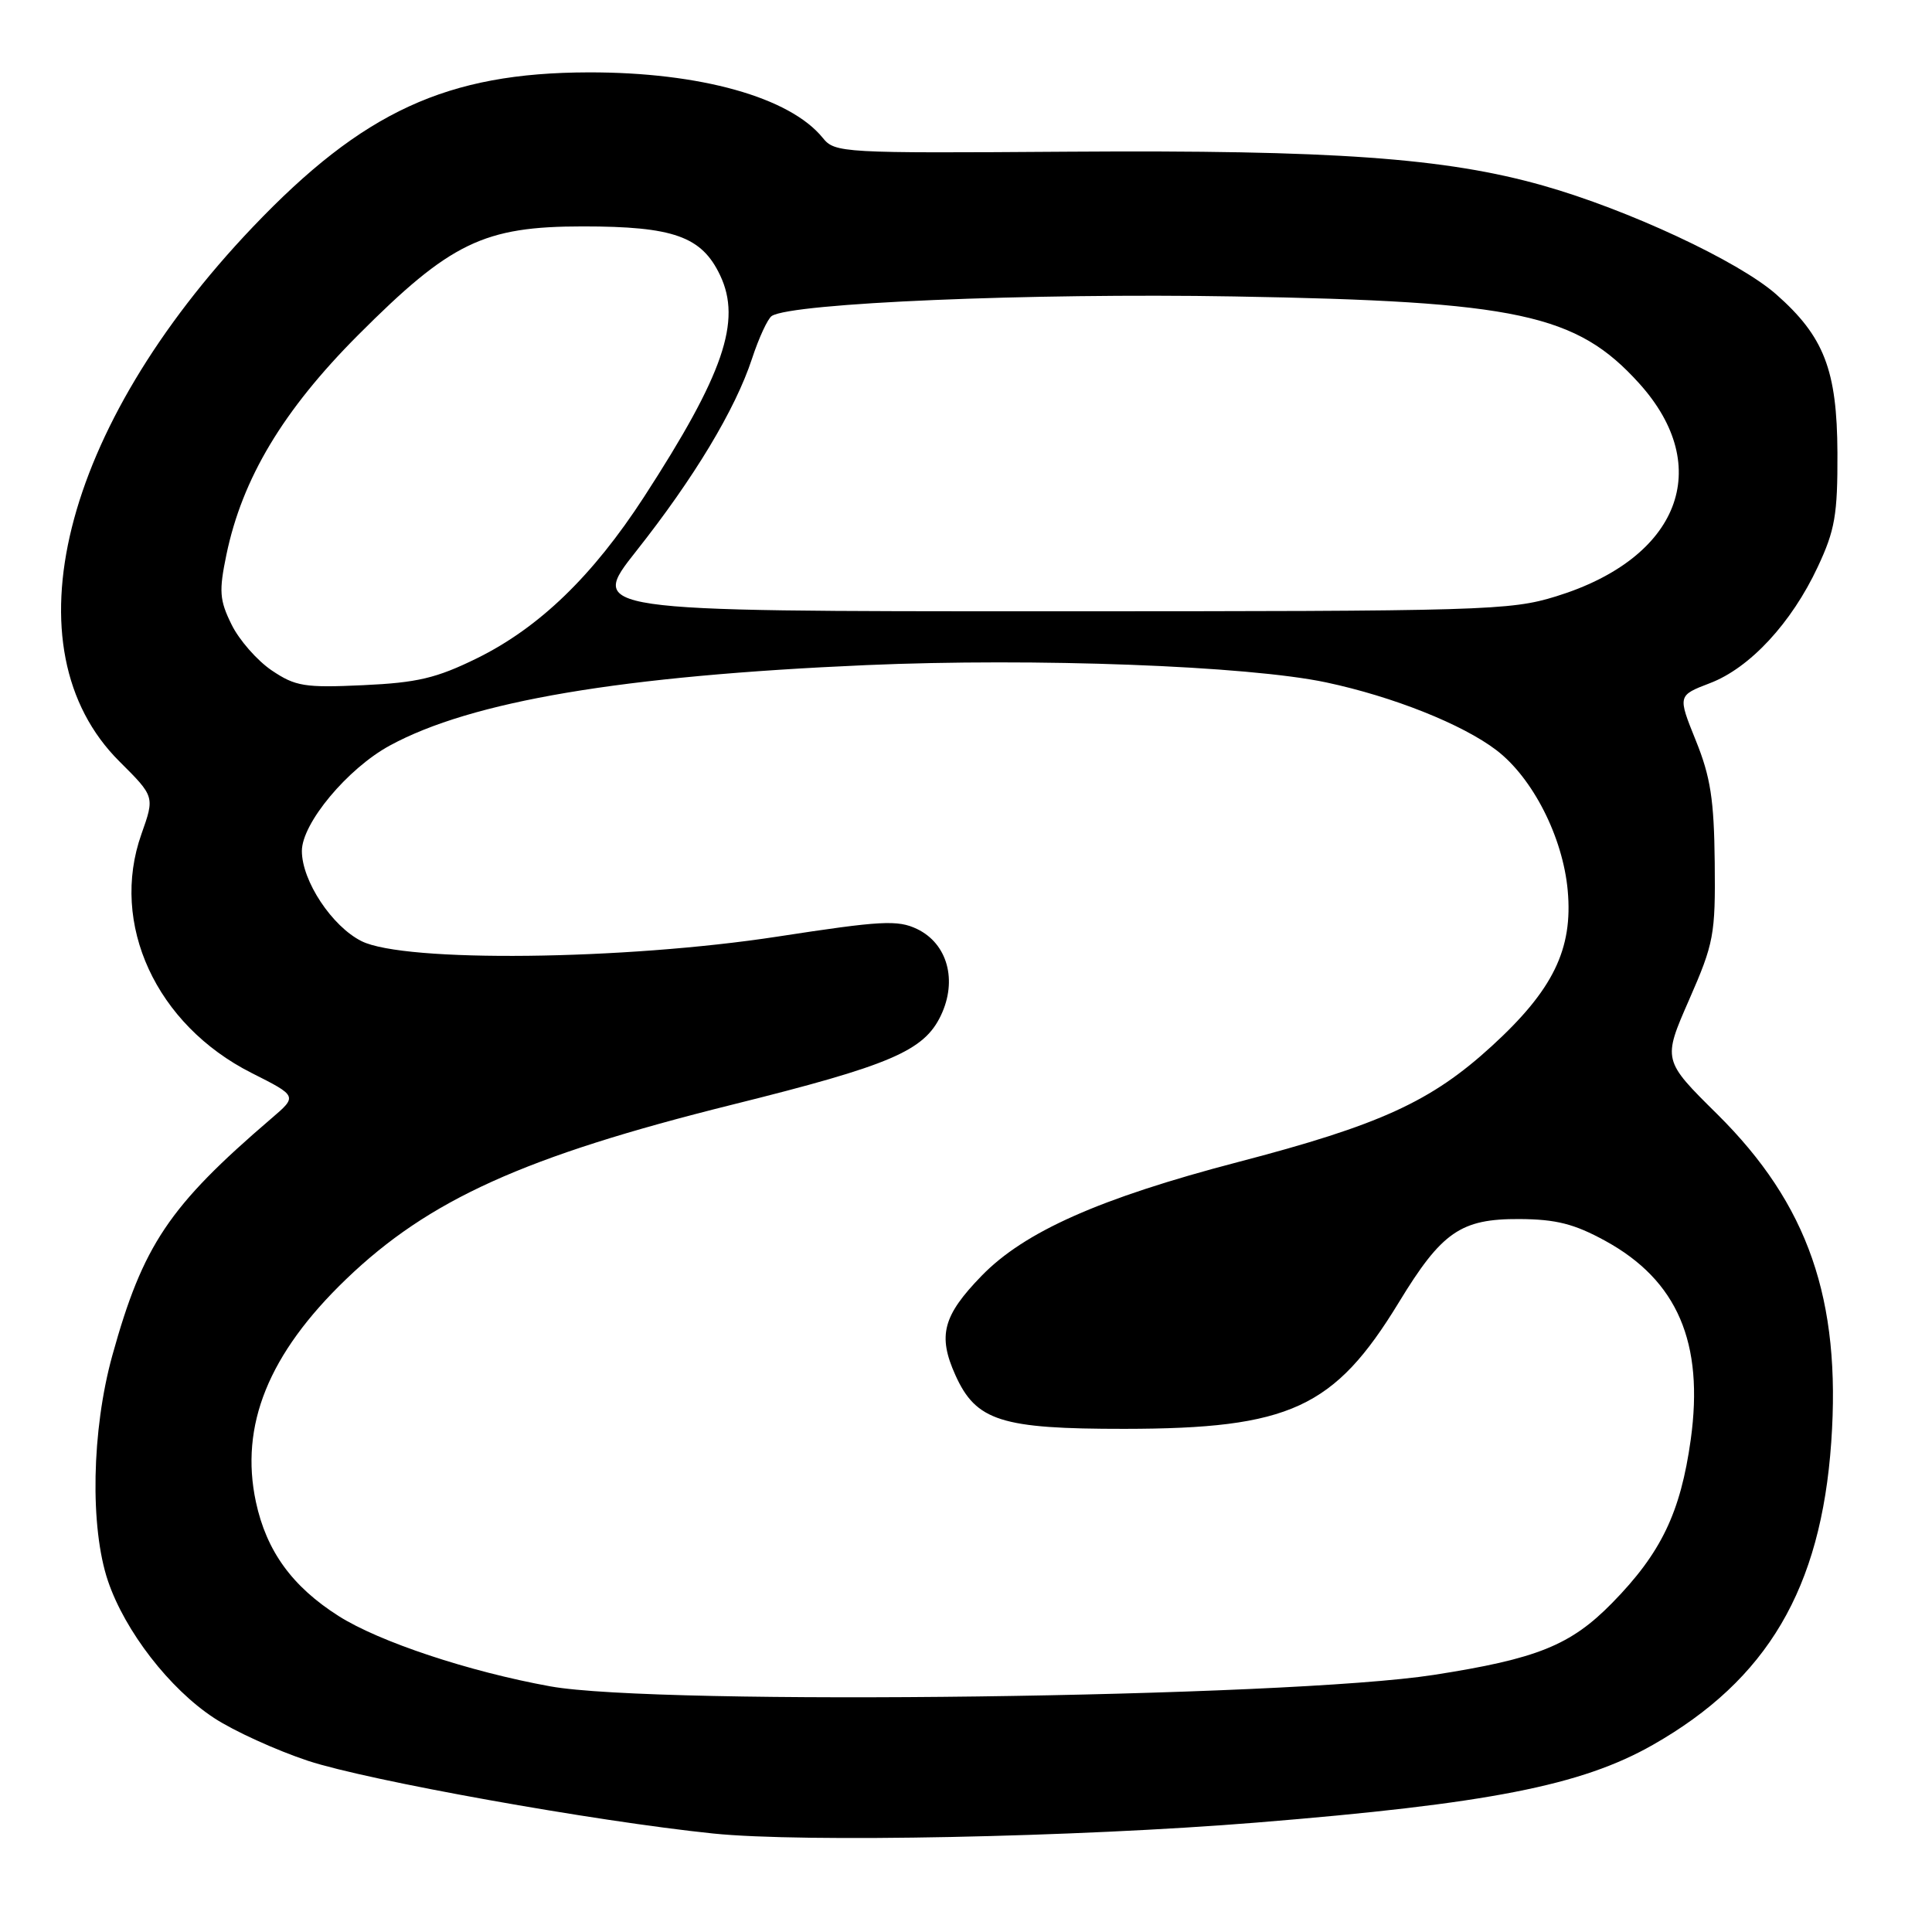<?xml version="1.0" encoding="UTF-8" standalone="no"?>
<!DOCTYPE svg PUBLIC "-//W3C//DTD SVG 1.1//EN" "http://www.w3.org/Graphics/SVG/1.1/DTD/svg11.dtd" >
<svg xmlns="http://www.w3.org/2000/svg" xmlns:xlink="http://www.w3.org/1999/xlink" version="1.1" viewBox="0 0 256 256">
 <g >
 <path fill="currentColor"
d=" M 166.50 241.50 C 197.21 239.01 209.55 236.59 219.00 231.21 C 234.18 222.58 241.29 210.52 242.65 191.09 C 243.97 172.18 239.59 159.57 227.55 147.64 C 220.31 140.48 220.31 140.48 223.81 132.49 C 227.10 124.98 227.31 123.88 227.21 114.28 C 227.12 105.97 226.66 102.95 224.70 98.11 C 222.30 92.16 222.30 92.16 226.58 90.52 C 231.86 88.51 237.38 82.56 240.86 75.12 C 243.14 70.26 243.50 68.22 243.47 60.00 C 243.42 49.03 241.70 44.58 235.33 38.98 C 230.33 34.59 215.72 27.78 204.50 24.60 C 191.55 20.92 176.63 19.86 141.59 20.10 C 111.52 20.31 110.63 20.26 109.02 18.27 C 104.66 12.89 92.76 9.56 78.00 9.59 C 59.23 9.63 48.10 14.76 33.49 30.09 C 8.12 56.73 0.83 85.97 15.83 100.90 C 20.50 105.55 20.50 105.55 18.74 110.52 C 14.52 122.42 20.68 135.78 33.33 142.17 C 39.42 145.24 39.42 145.24 35.96 148.20 C 22.38 159.84 18.94 164.97 14.88 179.62 C 12.14 189.53 11.90 202.38 14.31 209.50 C 16.57 216.15 22.47 223.78 28.36 227.64 C 30.99 229.37 36.60 231.92 40.82 233.32 C 48.78 235.94 78.81 241.33 94.50 242.95 C 106.32 244.17 142.65 243.44 166.50 241.50 Z  M 72.92 223.45 C 62.14 221.50 50.26 217.55 44.88 214.14 C 38.72 210.23 35.31 205.53 33.91 199.02 C 31.74 188.88 35.58 179.38 45.86 169.50 C 56.82 158.96 69.50 153.23 97.00 146.38 C 118.02 141.15 122.43 139.26 124.67 134.56 C 126.89 129.91 125.55 125.04 121.52 123.10 C 118.95 121.87 116.77 121.99 103.05 124.10 C 82.68 127.23 53.62 127.56 47.91 124.71 C 44.00 122.76 40.00 116.73 40.00 112.76 C 40.00 109.09 46.06 101.83 51.65 98.79 C 62.45 92.91 82.40 89.54 114.79 88.13 C 137.17 87.16 165.34 88.22 175.72 90.42 C 184.60 92.31 193.78 95.97 198.28 99.40 C 203.10 103.08 207.09 110.93 207.73 117.99 C 208.44 125.77 205.79 131.19 197.66 138.62 C 189.63 145.97 182.85 149.07 164.00 153.99 C 145.73 158.77 135.75 163.20 130.07 169.05 C 124.93 174.34 124.24 176.98 126.59 182.20 C 129.33 188.29 132.64 189.34 149.00 189.33 C 170.90 189.31 176.81 186.59 185.35 172.58 C 191.04 163.23 193.55 161.49 201.33 161.53 C 206.20 161.56 208.60 162.17 212.71 164.42 C 222.27 169.66 225.81 177.91 224.03 190.77 C 222.68 200.43 220.11 205.78 213.62 212.40 C 208.11 218.02 203.68 219.80 190.00 221.93 C 170.60 224.95 87.18 226.03 72.92 223.45 Z  M 36.00 88.83 C 34.08 87.53 31.68 84.80 30.68 82.75 C 29.08 79.51 29.00 78.33 30.00 73.50 C 32.10 63.40 37.50 54.38 47.44 44.41 C 59.69 32.13 64.09 30.00 77.23 30.00 C 89.25 30.00 92.98 31.33 95.42 36.48 C 98.30 42.54 95.88 49.59 85.34 65.84 C 78.54 76.31 71.46 83.16 63.19 87.23 C 57.83 89.86 55.31 90.46 48.13 90.79 C 40.36 91.15 39.15 90.95 36.00 88.83 Z  M 84.29 73.04 C 91.97 63.33 97.43 54.26 99.64 47.54 C 100.55 44.77 101.73 42.22 102.26 41.87 C 104.90 40.15 136.53 38.81 163.51 39.28 C 201.11 39.93 208.89 41.60 217.20 50.80 C 227.23 61.91 222.52 73.98 206.19 79.02 C 200.11 80.90 196.72 81.00 138.89 81.00 C 78.00 81.00 78.00 81.00 84.29 73.04 Z "/>
</g>
</svg>